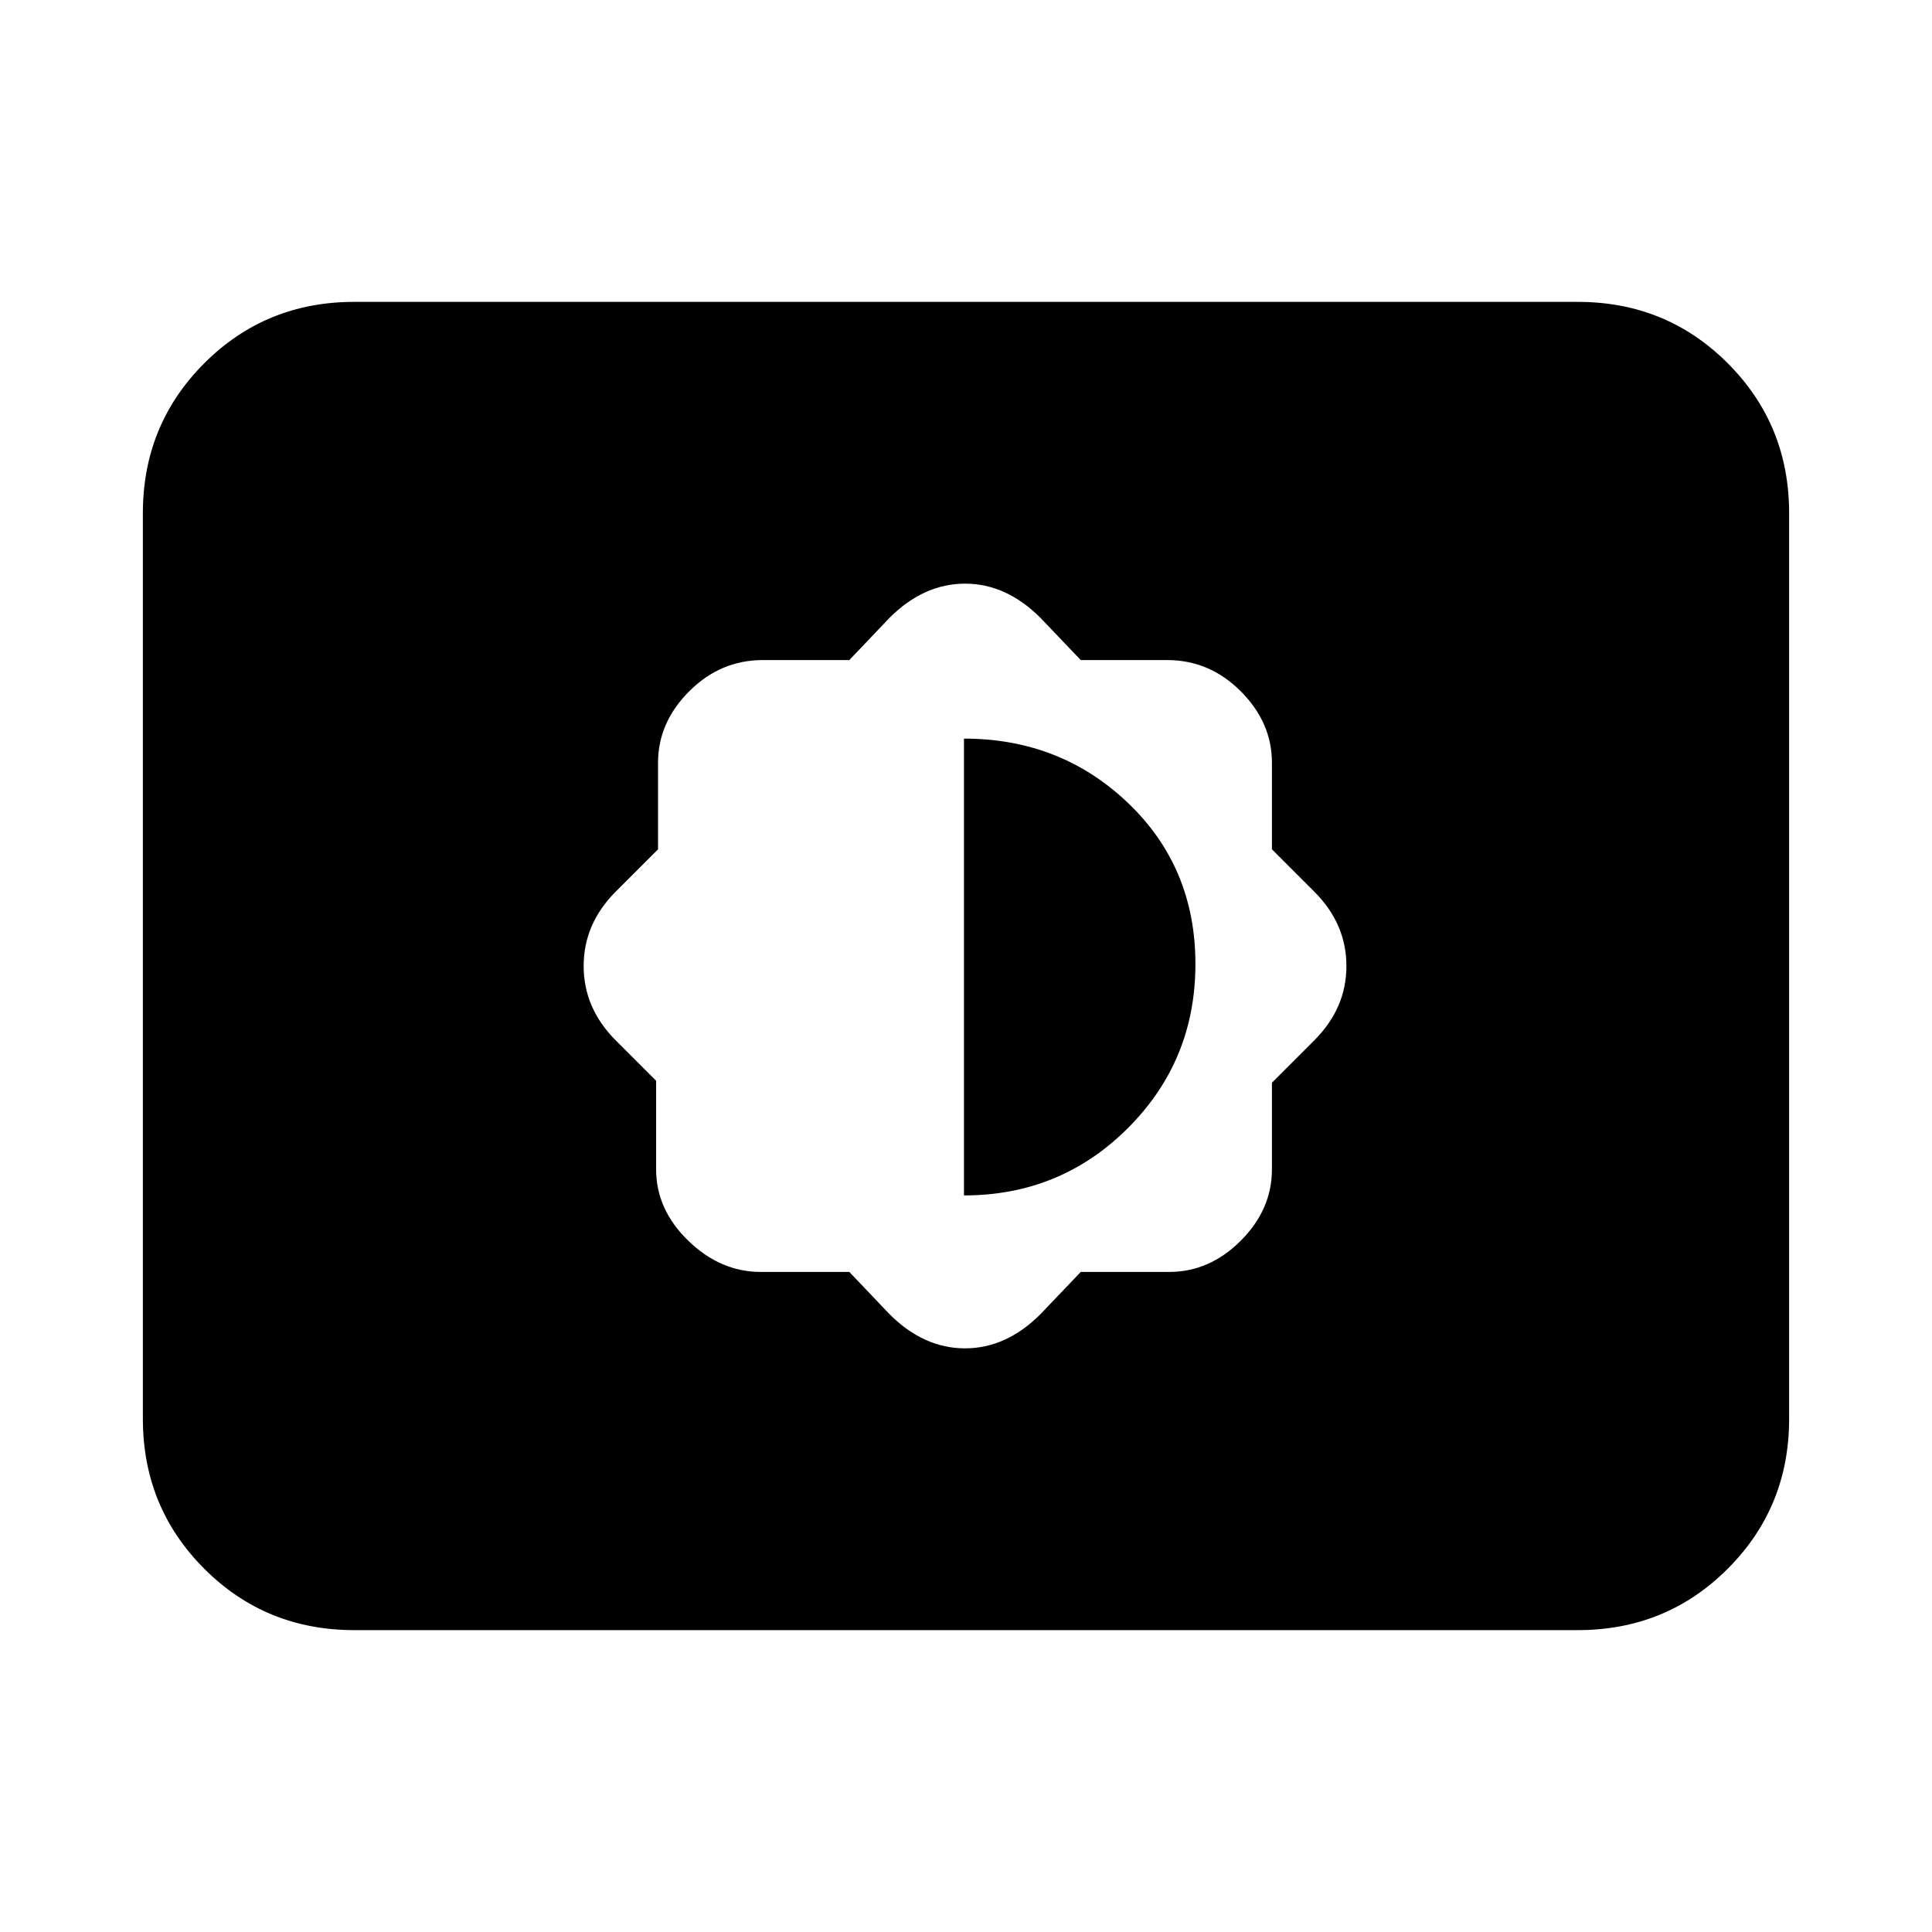 <svg xmlns="http://www.w3.org/2000/svg" height="20" width="20"><path d="m8.792 13.167.416.437q.354.354.782.354.427 0 .781-.354l.417-.437h.916q.417 0 .74-.323t.323-.74v-.896l.437-.437q.334-.333.334-.771t-.334-.771l-.437-.437v-.896q0-.417-.323-.74t-.761-.323h-.895l-.417-.437q-.354-.354-.781-.354-.428 0-.782.354l-.416.437h-.896q-.438 0-.761.323t-.323.74v.896l-.437.437q-.333.333-.333.771t.333.771l.417.417v.916q0 .417.333.74t.75.323Zm1.187-.792V7.646q1 0 1.698.666.698.667.698 1.667t-.698 1.698q-.698.698-1.698.698Zm-6.312 4.5q-.917 0-1.552-.635-.636-.636-.636-1.552V5.312q0-.916.636-1.552.635-.635 1.552-.635h12.666q.917 0 1.552.635.636.636.636 1.552v9.376q0 .916-.636 1.552-.635.635-1.552.635Z"/></svg>